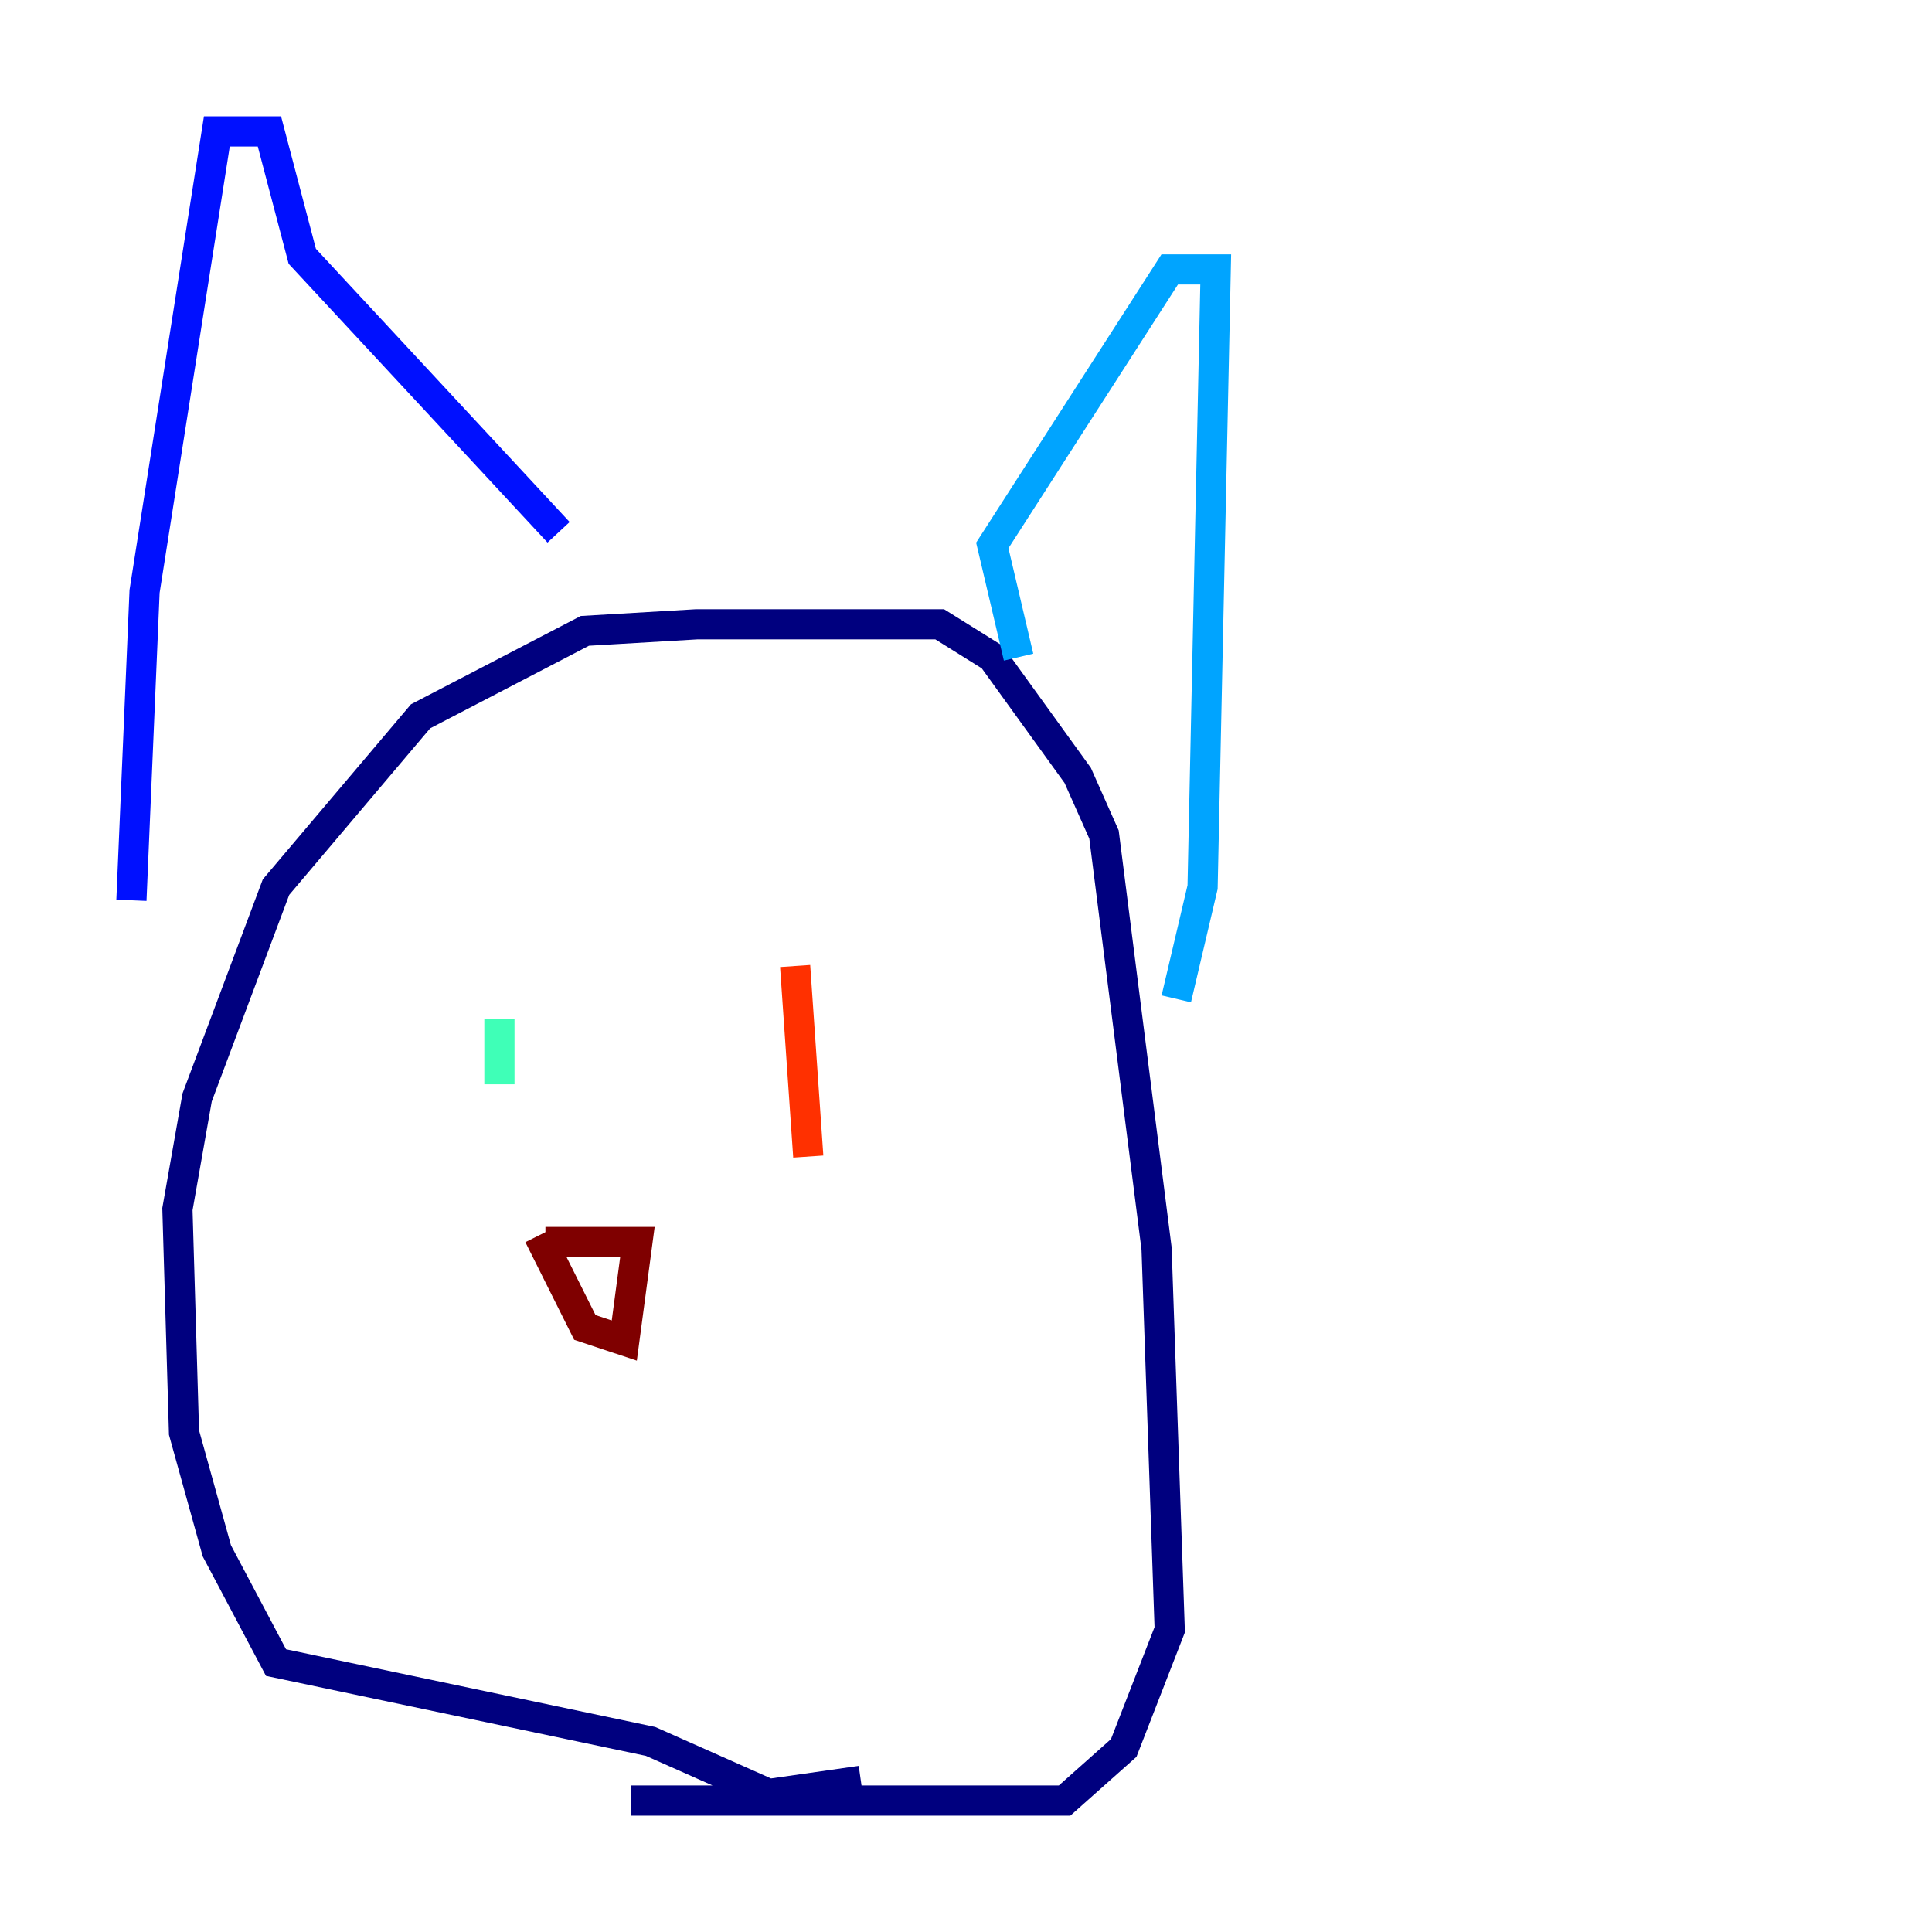 <?xml version="1.0" encoding="utf-8" ?>
<svg baseProfile="tiny" height="128" version="1.2" viewBox="0,0,128,128" width="128" xmlns="http://www.w3.org/2000/svg" xmlns:ev="http://www.w3.org/2001/xml-events" xmlns:xlink="http://www.w3.org/1999/xlink"><defs /><polyline fill="none" points="57.034,117.986 50.939,118.857 43.102,115.374 18.286,110.15 14.367,102.748 12.191,94.912 11.755,80.109 13.061,72.707 18.286,58.776 27.864,47.456 38.748,41.796 46.15,41.361 62.258,41.361 65.742,43.537 71.401,51.374 73.143,55.292 76.626,82.721 77.497,107.973 74.449,115.809 70.531,119.293 41.796,119.293" stroke="#00007f" stroke-width="2" /><polyline fill="none" points="8.707,59.646 9.578,39.184 14.367,8.707 17.85,8.707 20.027,16.98 37.007,35.265" stroke="#0010ff" stroke-width="2" /><polyline fill="none" points="67.483,43.537 65.742,36.136 77.497,17.85 80.544,17.85 79.674,58.776 77.932,66.177" stroke="#00a4ff" stroke-width="2" /><polyline fill="none" points="33.088,71.837 33.088,67.483" stroke="#3fffb7" stroke-width="2" /><polyline fill="none" points="47.891,68.354 47.891,68.354" stroke="#b7ff3f" stroke-width="2" /><polyline fill="none" points="54.857,67.048 54.857,67.048" stroke="#ffb900" stroke-width="2" /><polyline fill="none" points="52.68,64.0 53.551,76.626" stroke="#ff3000" stroke-width="2" /><polyline fill="none" points="35.701,81.85 38.748,87.946 41.361,88.816 42.231,82.286 36.136,82.286" stroke="#7f0000" stroke-width="2" /></svg>